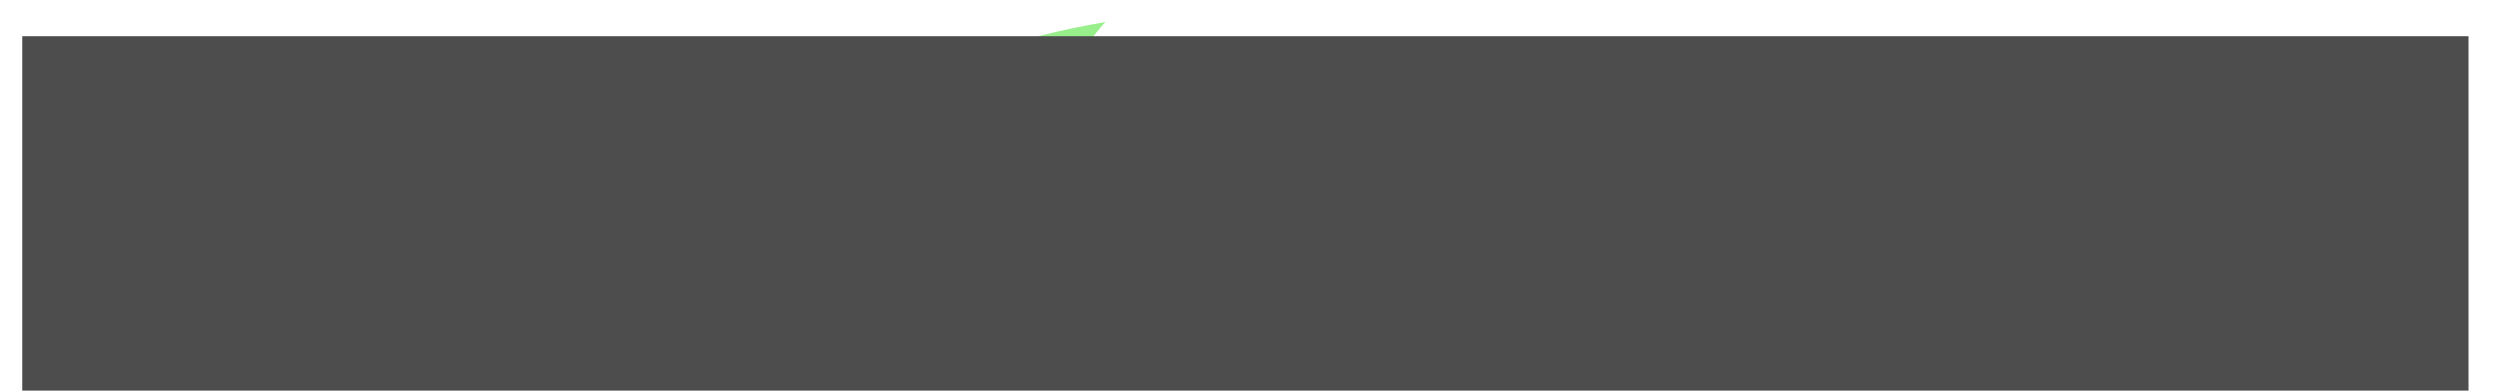 <?xml version="1.0" encoding="UTF-8" standalone="no"?>
<!-- Created with Inkscape (http://www.inkscape.org/) -->

<svg
   xmlns:dc="http://purl.org/dc/elements/1.1/"
   xmlns:cc="http://creativecommons.org/ns#"
   xmlns:rdf="http://www.w3.org/1999/02/22-rdf-syntax-ns#"
   xmlns:svg="http://www.w3.org/2000/svg"
   xmlns="http://www.w3.org/2000/svg"
   xmlns:sodipodi="http://sodipodi.sourceforge.net/DTD/sodipodi-0.dtd"
   xmlns:inkscape="http://www.inkscape.org/namespaces/inkscape"
   width="352"
   height="55"
   id="svg2"
   version="1.1"
   inkscape:version="0.48.1 r9760"
   sodipodi:docname="tos-site-header.svg"
   inkscape:export-filename="/home/mchua/Dropbox/Hacks/TOS/web-redesign/tosredesign/misc/tos-site-header.png"
   inkscape:export-xdpi="120"
   inkscape:export-ydpi="120">
  <defs
     id="defs4" />
  <sodipodi:namedview
     id="base"
     pagecolor="#ffffff"
     bordercolor="#666666"
     borderopacity="1.0"
     inkscape:pageopacity="0.0"
     inkscape:pageshadow="2"
     inkscape:zoom="1.979899"
     inkscape:cx="138.4772"
     inkscape:cy="1.1124296"
     inkscape:document-units="px"
     inkscape:current-layer="layer1"
     showgrid="false"
     fit-margin-top="0"
     fit-margin-left="0"
     fit-margin-right="0"
     fit-margin-bottom="0"
     inkscape:window-width="1366"
     inkscape:window-height="710"
     inkscape:window-x="0"
     inkscape:window-y="26"
     inkscape:window-maximized="1" />
  <g
     inkscape:label="Layer 1"
     inkscape:groupmode="layer"
     id="layer1"
     transform="translate(-686.857,-387.719)">
    <path
       style="opacity:0.498;fill:#33df16;fill-opacity:1;stroke:none"
       d="m 809.253,434.168 c -3.202,-32.581 20.746,-34.086 44.946,-28.393 -1.654,0.786 -3.173,1.646 -4.59,2.571 -6.814,4.449 -11.271,10.391 -17.102,16.667 -6.673,7.183 -17.377,8.748 -23.254,9.154 z"
       id="path3130"
       inkscape:connector-curvature="0"
       sodipodi:nodetypes="ccssc" />
    <path
       style="opacity:0.498;fill:#33df16;fill-opacity:1;stroke:none"
       d="m 808.459,435.53 c 4.993,-32.35 28.582,-27.95 50.626,-16.515 -10.449,2.07 -17.098,7.711 -25.809,13.334 -8.254,5.327 -19.019,4.225 -24.817,3.181 z"
       id="path3130-2"
       inkscape:connector-curvature="0"
       sodipodi:nodetypes="ccsc" />
    <path
       style="opacity:0.498;fill:#33df16;fill-opacity:1;stroke:none"
       d="m 812.212,434.43 c -15.691,-28.767 5.77,-39.454 30.278,-43.608 -7.063,7.935 -8.929,16.426 -12.448,26.145 -3.334,9.208 -12.578,14.806 -17.83,17.463 z"
       id="path3130-2-1"
       inkscape:connector-curvature="0"
       sodipodi:nodetypes="ccsc" />
    <flowRoot
       xml:space="preserve"
       id="flowRoot3120"
       style="font-size:40px;font-style:normal;font-variant:normal;font-weight:normal;font-stretch:normal;line-height:125%;letter-spacing:0px;word-spacing:0px;fill:#4d4d4d;fill-opacity:1;stroke:none;font-family:Gillius ADF;-inkscape-font-specification:Gillius ADF"
       transform="matrix(0.977,0,0,0.977,690.483,392.87)"><flowRegion
         id="flowRegion3122"><rect
           id="rect3124"
           width="352.543"
           height="54.548"
           x="-0.505"
           y="-0.053"
           style="fill:#4d4d4d" /></flowRegion><flowPara
         id="flowPara3126"
         style="font-size:32px;font-style:normal;font-variant:normal;font-weight:normal;font-stretch:normal;text-align:start;line-height:80%;writing-mode:lr-tb;text-anchor:start;font-family:Goudy Bookletter 1911;-inkscape-font-specification:'Goudy Bookletter 1911,';fill:#4d4d4d">Teaching </flowPara><flowPara
         style="font-size:32px;font-style:normal;font-variant:normal;font-weight:normal;font-stretch:normal;text-align:start;line-height:80%;writing-mode:lr-tb;text-anchor:start;font-family:Goudy Bookletter 1911;-inkscape-font-specification:'Goudy Bookletter 1911,';fill:#4d4d4d"
         id="flowPara3128">Open Source</flowPara></flowRoot>  </g>
</svg>
